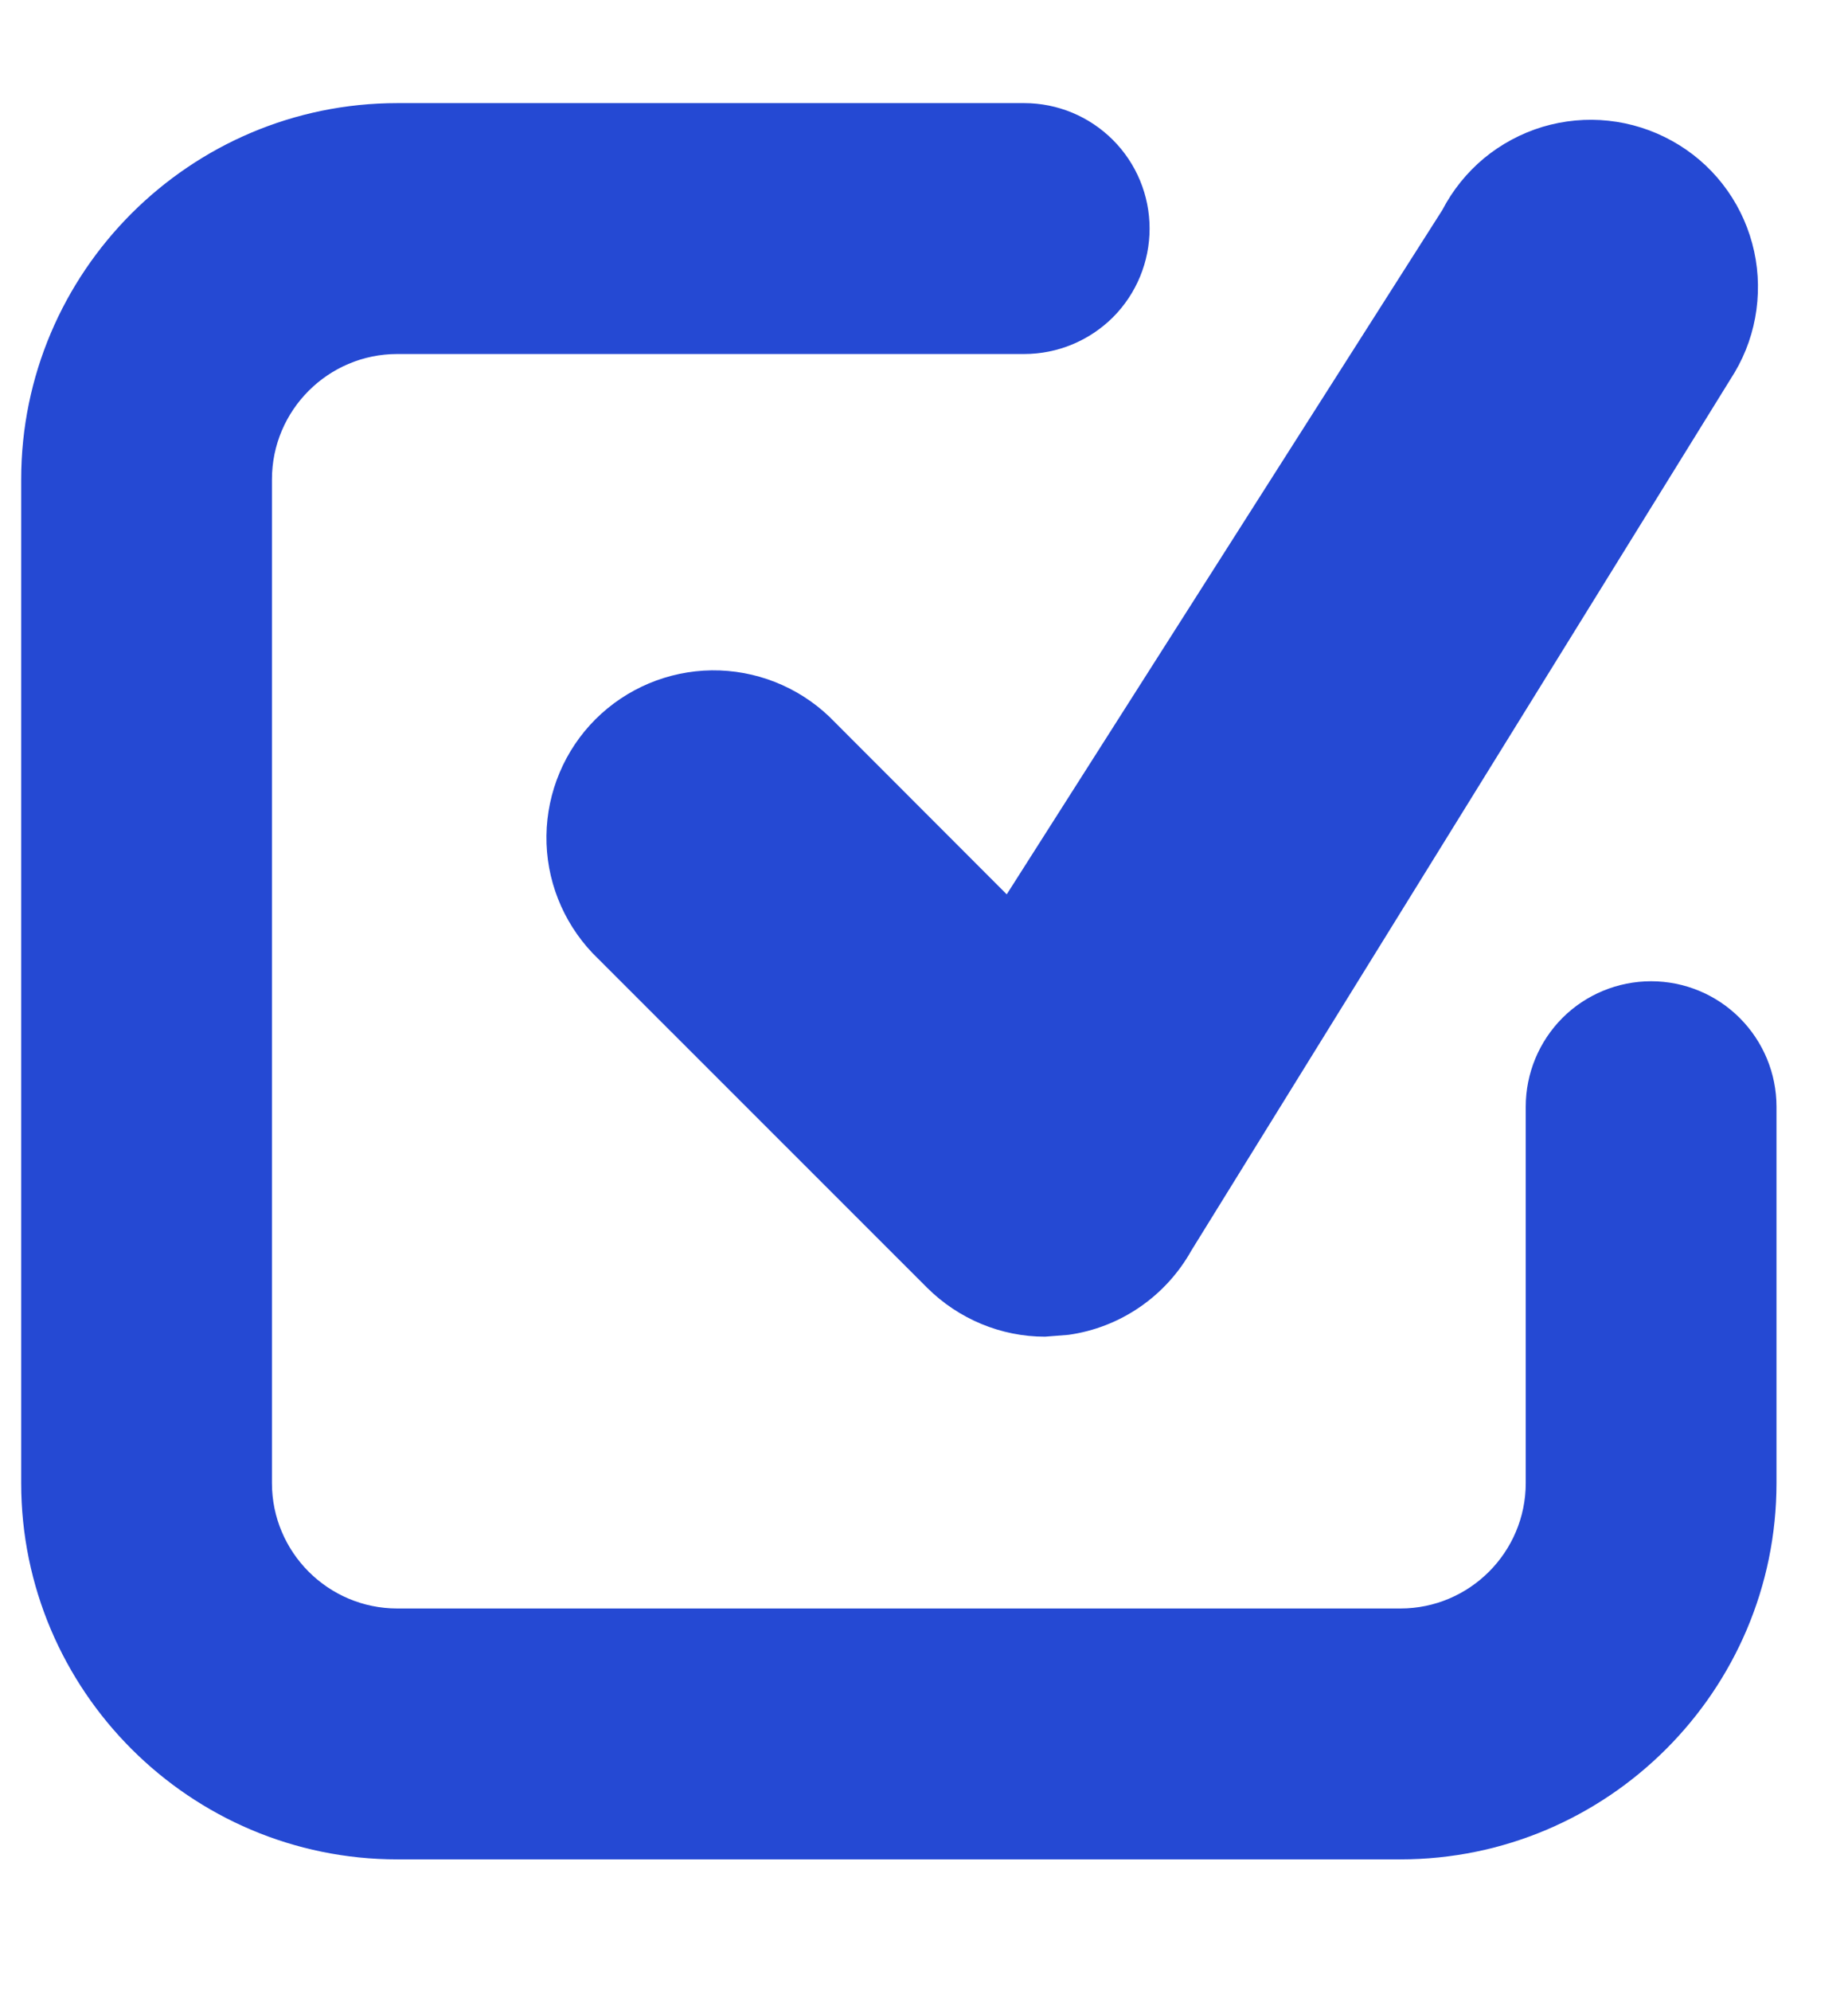 <svg width="13" height="14" viewBox="0 0 13 14" fill="none" xmlns="http://www.w3.org/2000/svg">
<path d="M9.851 13.073H2.795C1.337 13.073 0.149 11.886 0.149 10.427V3.371C0.149 1.912 1.337 0.725 2.795 0.725H7.205C7.439 0.725 7.663 0.818 7.829 0.984C7.994 1.149 8.087 1.373 8.087 1.607C8.087 1.841 7.994 2.066 7.829 2.231C7.663 2.396 7.439 2.489 7.205 2.489H2.795C2.308 2.489 1.913 2.885 1.913 3.371V10.427C1.913 10.913 2.308 11.309 2.795 11.309H9.851C10.338 11.309 10.733 10.913 10.733 10.427V7.781C10.733 7.547 10.826 7.323 10.991 7.157C11.156 6.992 11.381 6.899 11.615 6.899C11.849 6.899 12.073 6.992 12.238 7.157C12.404 7.323 12.497 7.547 12.497 7.781V10.427C12.497 11.886 11.309 13.073 9.851 13.073ZM7.351 9.398C7.043 9.398 6.744 9.275 6.521 9.053L4.168 6.701C3.957 6.478 3.84 6.182 3.844 5.875C3.848 5.568 3.972 5.274 4.189 5.057C4.407 4.84 4.7 4.717 5.007 4.713C5.314 4.71 5.61 4.826 5.833 5.038L7.082 6.288L10.146 1.477C10.219 1.337 10.318 1.214 10.439 1.113C10.56 1.013 10.7 0.938 10.851 0.892C11.002 0.847 11.16 0.832 11.316 0.849C11.473 0.866 11.624 0.914 11.761 0.99C11.899 1.066 12.02 1.169 12.117 1.293C12.214 1.417 12.285 1.559 12.326 1.711C12.367 1.862 12.377 2.021 12.356 2.177C12.335 2.333 12.283 2.483 12.203 2.618L8.381 8.792C8.292 8.951 8.168 9.087 8.018 9.19C7.868 9.293 7.696 9.36 7.516 9.385L7.351 9.398Z" fill="#2549D3"/>
</svg>
